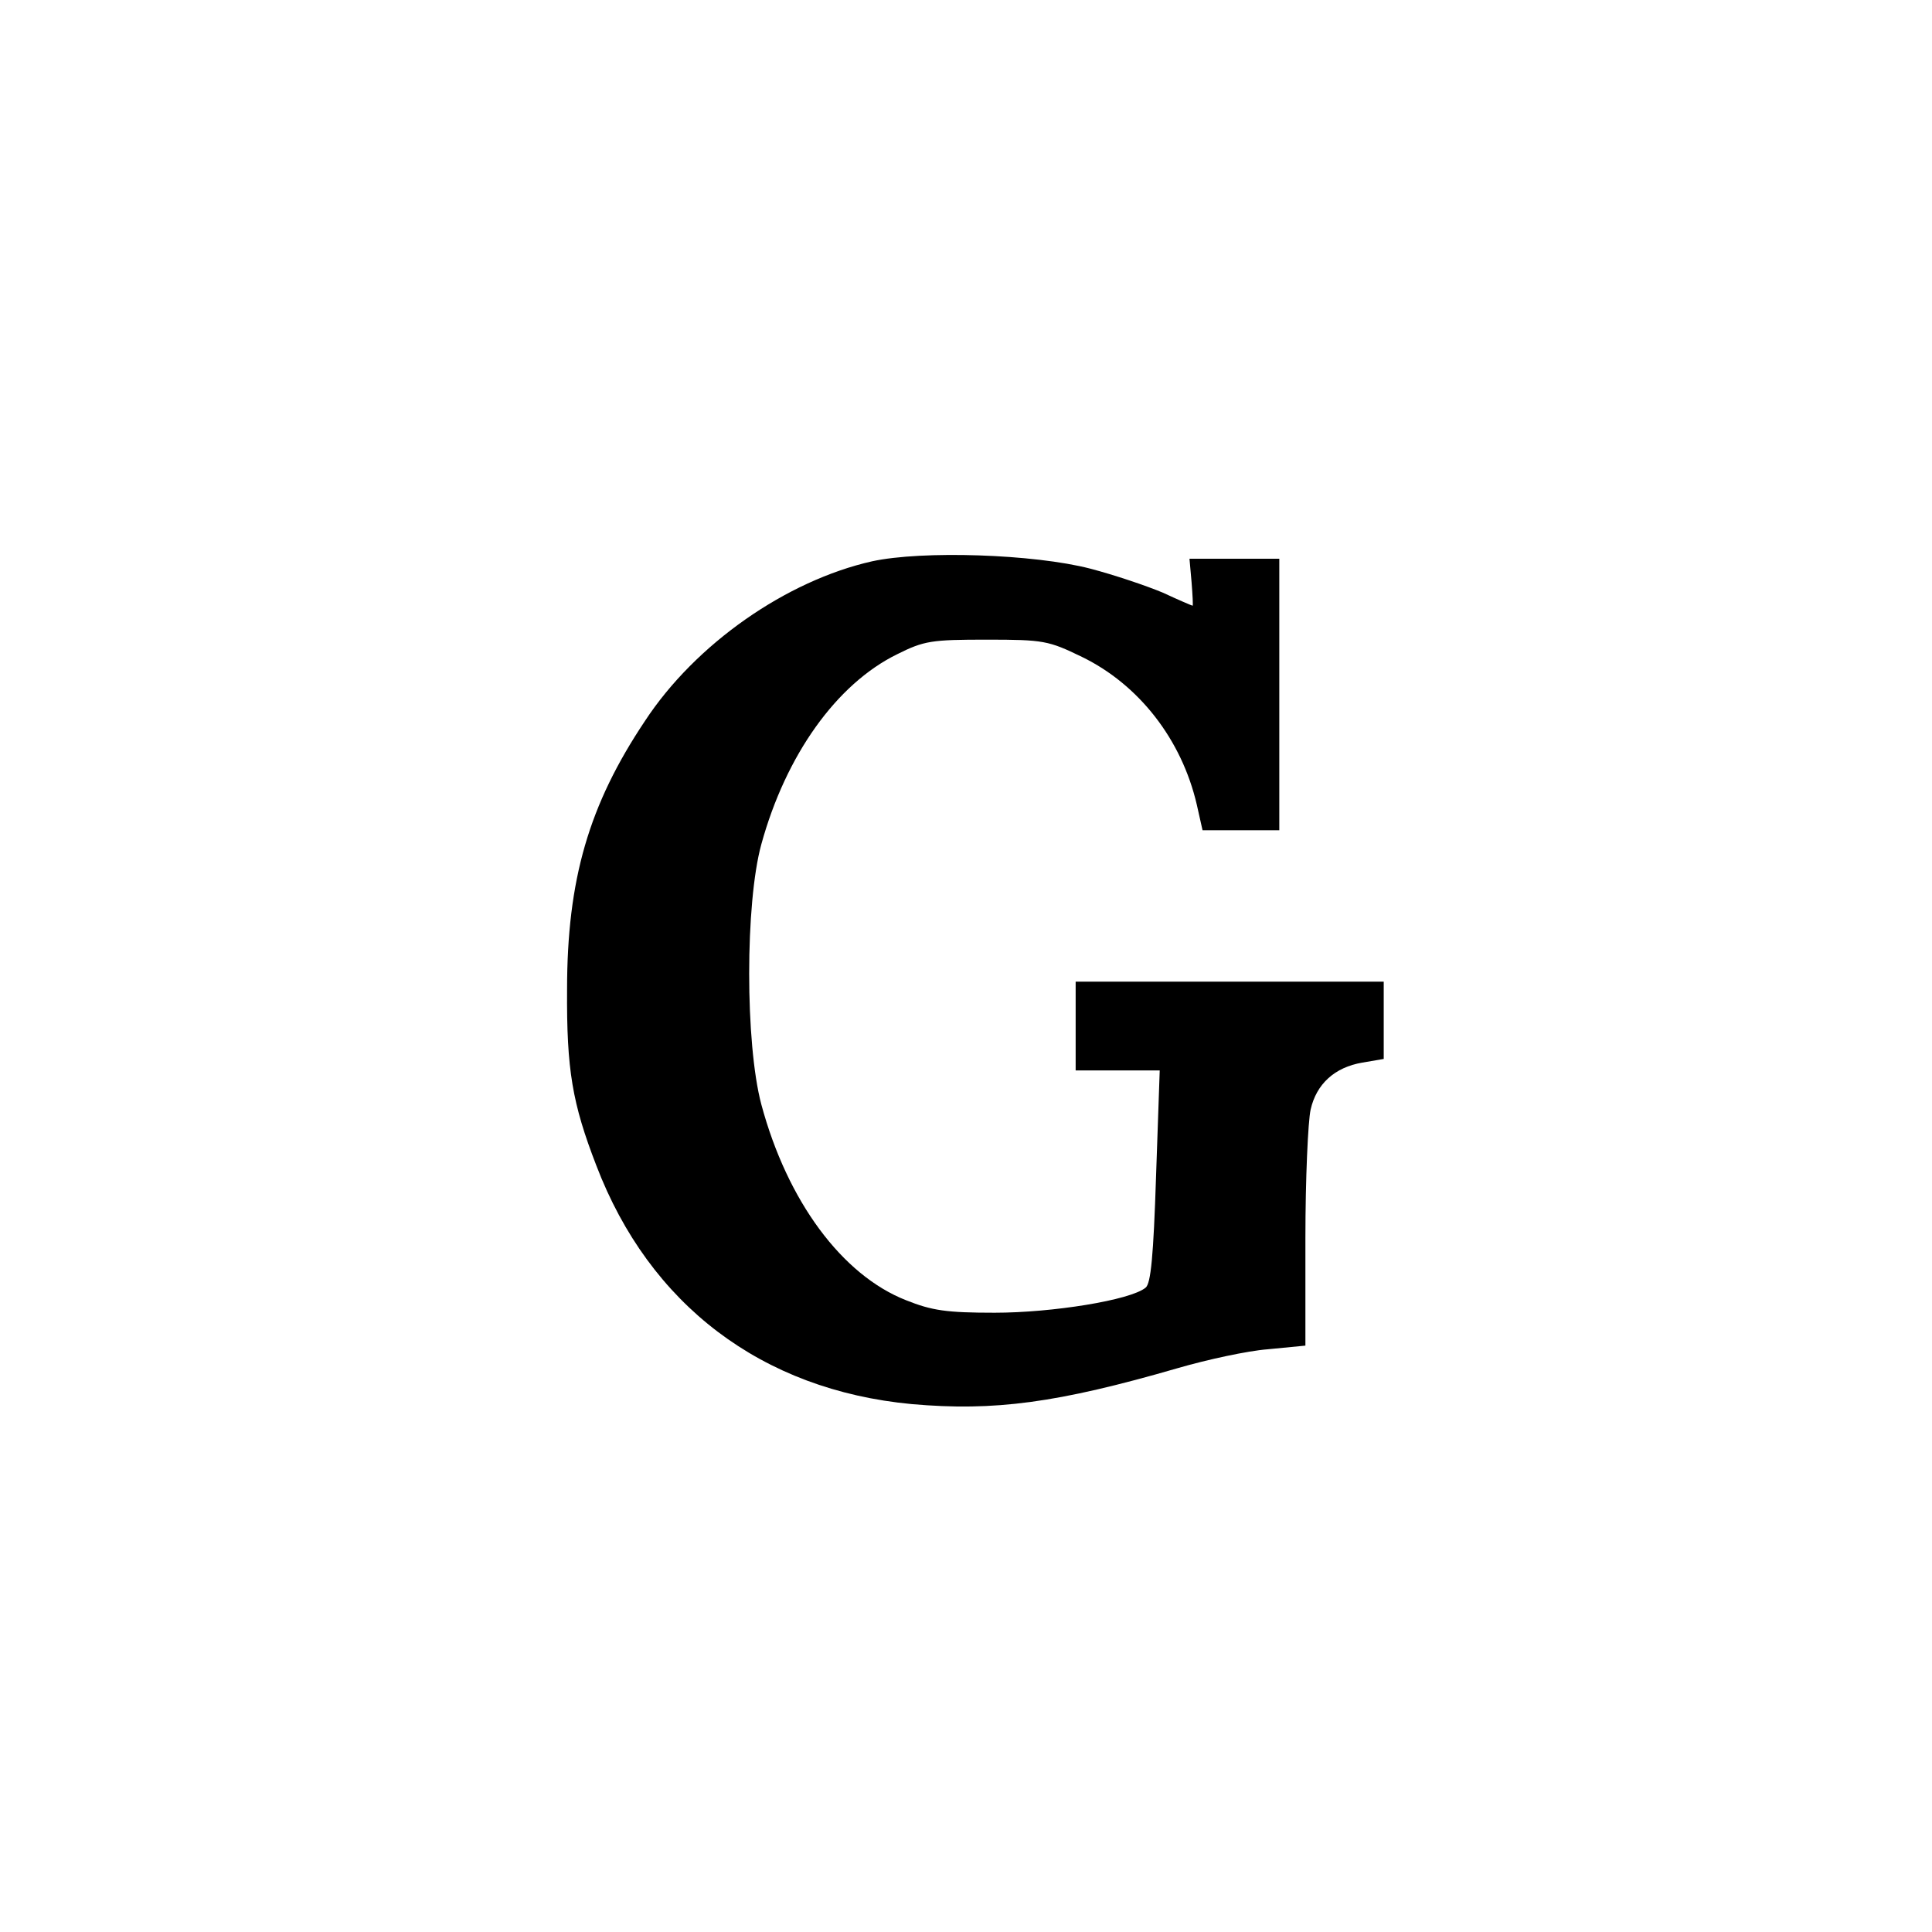 <?xml version="1.0" standalone="no"?>
<!DOCTYPE svg PUBLIC "-//W3C//DTD SVG 20010904//EN"
 "http://www.w3.org/TR/2001/REC-SVG-20010904/DTD/svg10.dtd">
<svg version="1.0" xmlns="http://www.w3.org/2000/svg"
 width="370pt" height="370pt" viewBox="0 0 370 370"
 preserveAspectRatio="xMidYMid meet">
<g transform="translate(0,370) scale(0.1,-0.1)"
fill="#000000" stroke="none">
<path d="M1670 2625 c-164 -37 -338 -158 -435 -306 -107 -160 -149 -303 -149
-514 -1 -154 10 -218 56 -337 102 -267 317 -430 604 -457 158 -14 279 2 510
69 55 16 133 33 172 36 l72 7 0 206 c0 113 5 224 10 246 11 49 46 81 99 90
l41 7 0 74 0 74 -295 0 -295 0 0 -85 0 -85 81 0 80 0 -7 -202 c-5 -154 -10
-206 -20 -214 -29 -24 -179 -48 -289 -48 -92 0 -120 4 -170 24 -122 48 -227
189 -277 375 -31 117 -31 385 0 498 47 171 144 307 260 364 52 26 66 28 172
28 109 0 118 -2 182 -33 109 -53 191 -158 220 -283 l11 -49 74 0 73 0 0 260 0
260 -86 0 -86 0 4 -45 c2 -25 3 -45 2 -45 -1 0 -27 11 -57 25 -31 13 -93 34
-139 46 -108 28 -322 35 -418 14z"/>
</g>
</svg>
